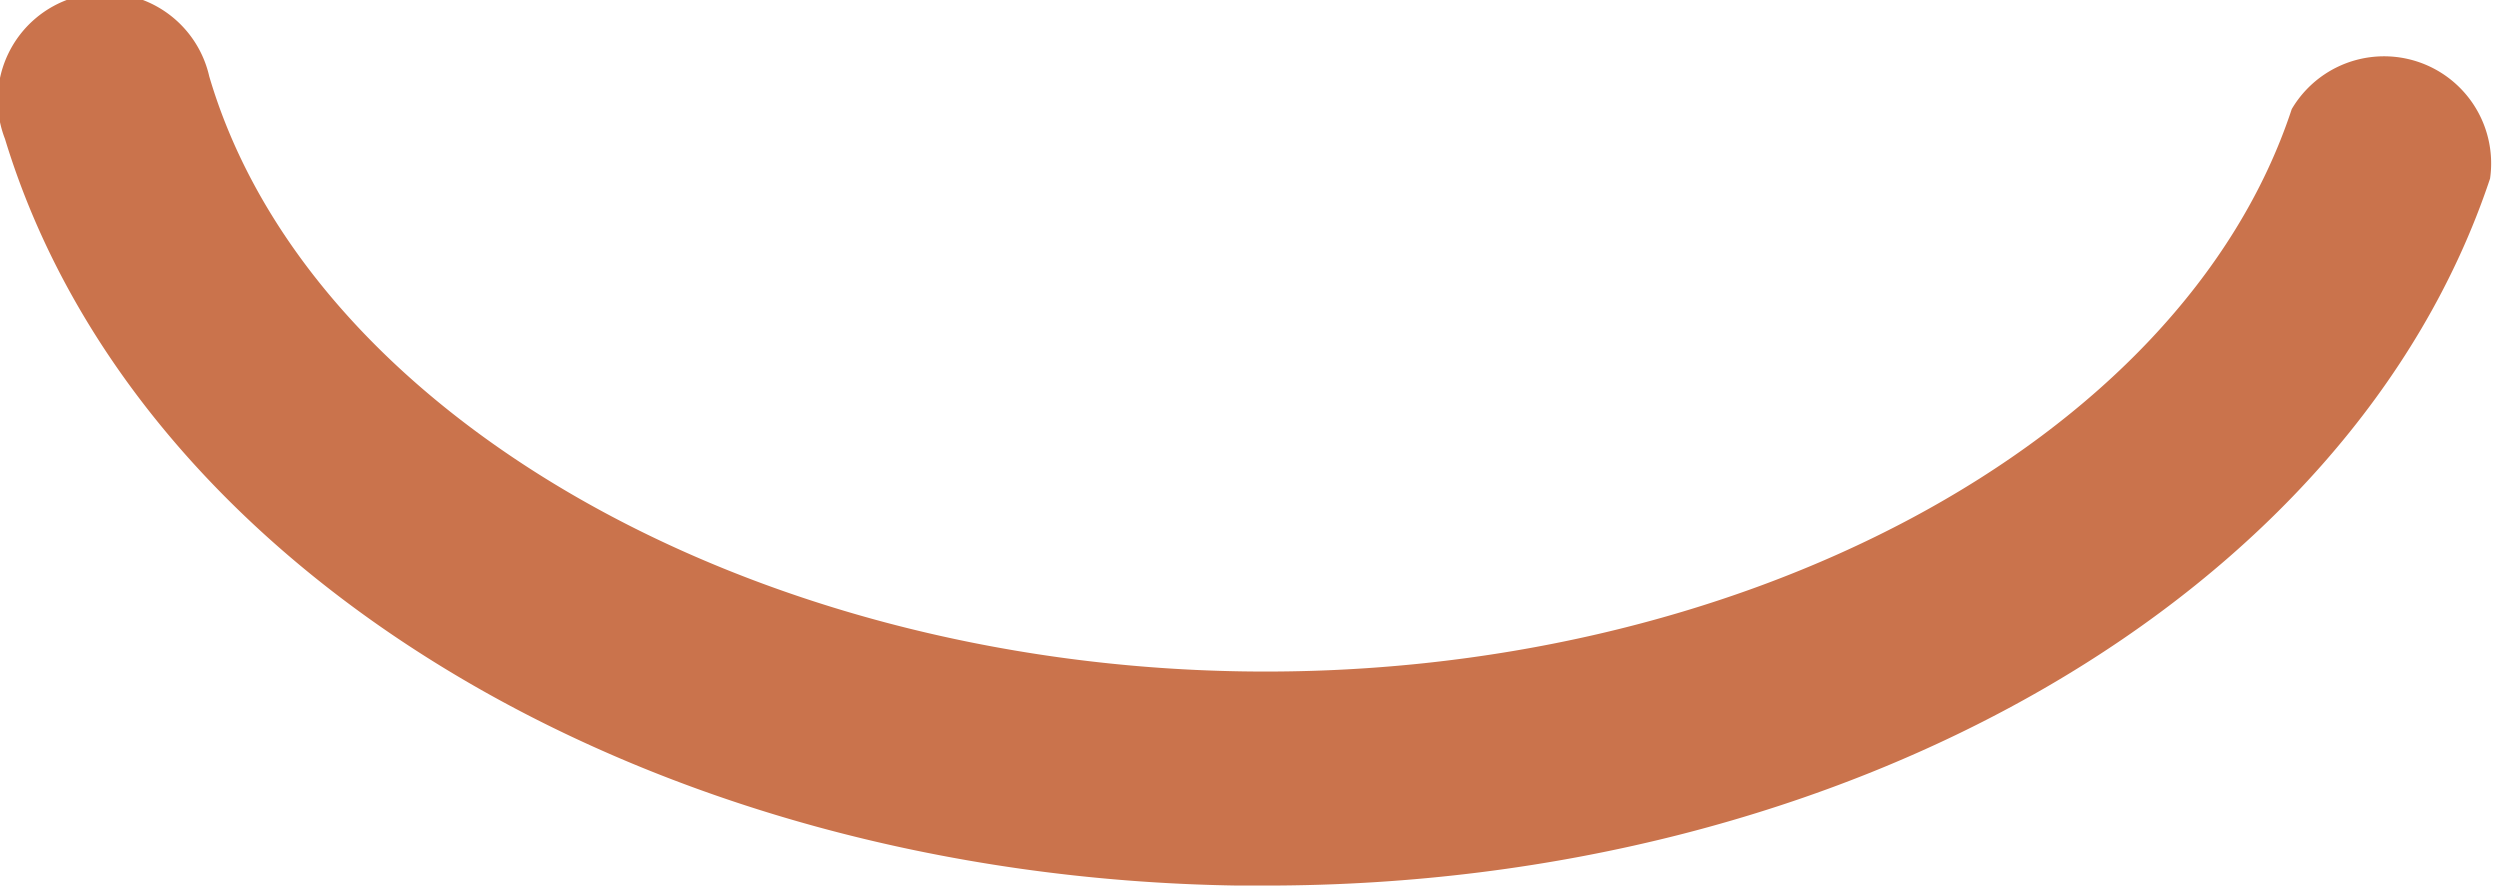 <svg xmlns="http://www.w3.org/2000/svg" viewBox="0 0 25.21 8.93"><defs><style>.cls-1{fill:#ca734c;}</style></defs><title>2_dad_02</title><g id="圖層_2" data-name="圖層 2"><g id="hand"><path class="cls-1" d="M12.77,8.93h-.29C6.49,8.84,1.37,5.74.05,1.4A1.08,1.08,0,1,1,2.11.77c1,3.4,5.42,5.92,10.41,6S22,4.47,23.11,1.1a1.08,1.08,0,0,1,2,.7C23.71,6,18.64,8.93,12.77,8.93Z"/></g></g></svg>